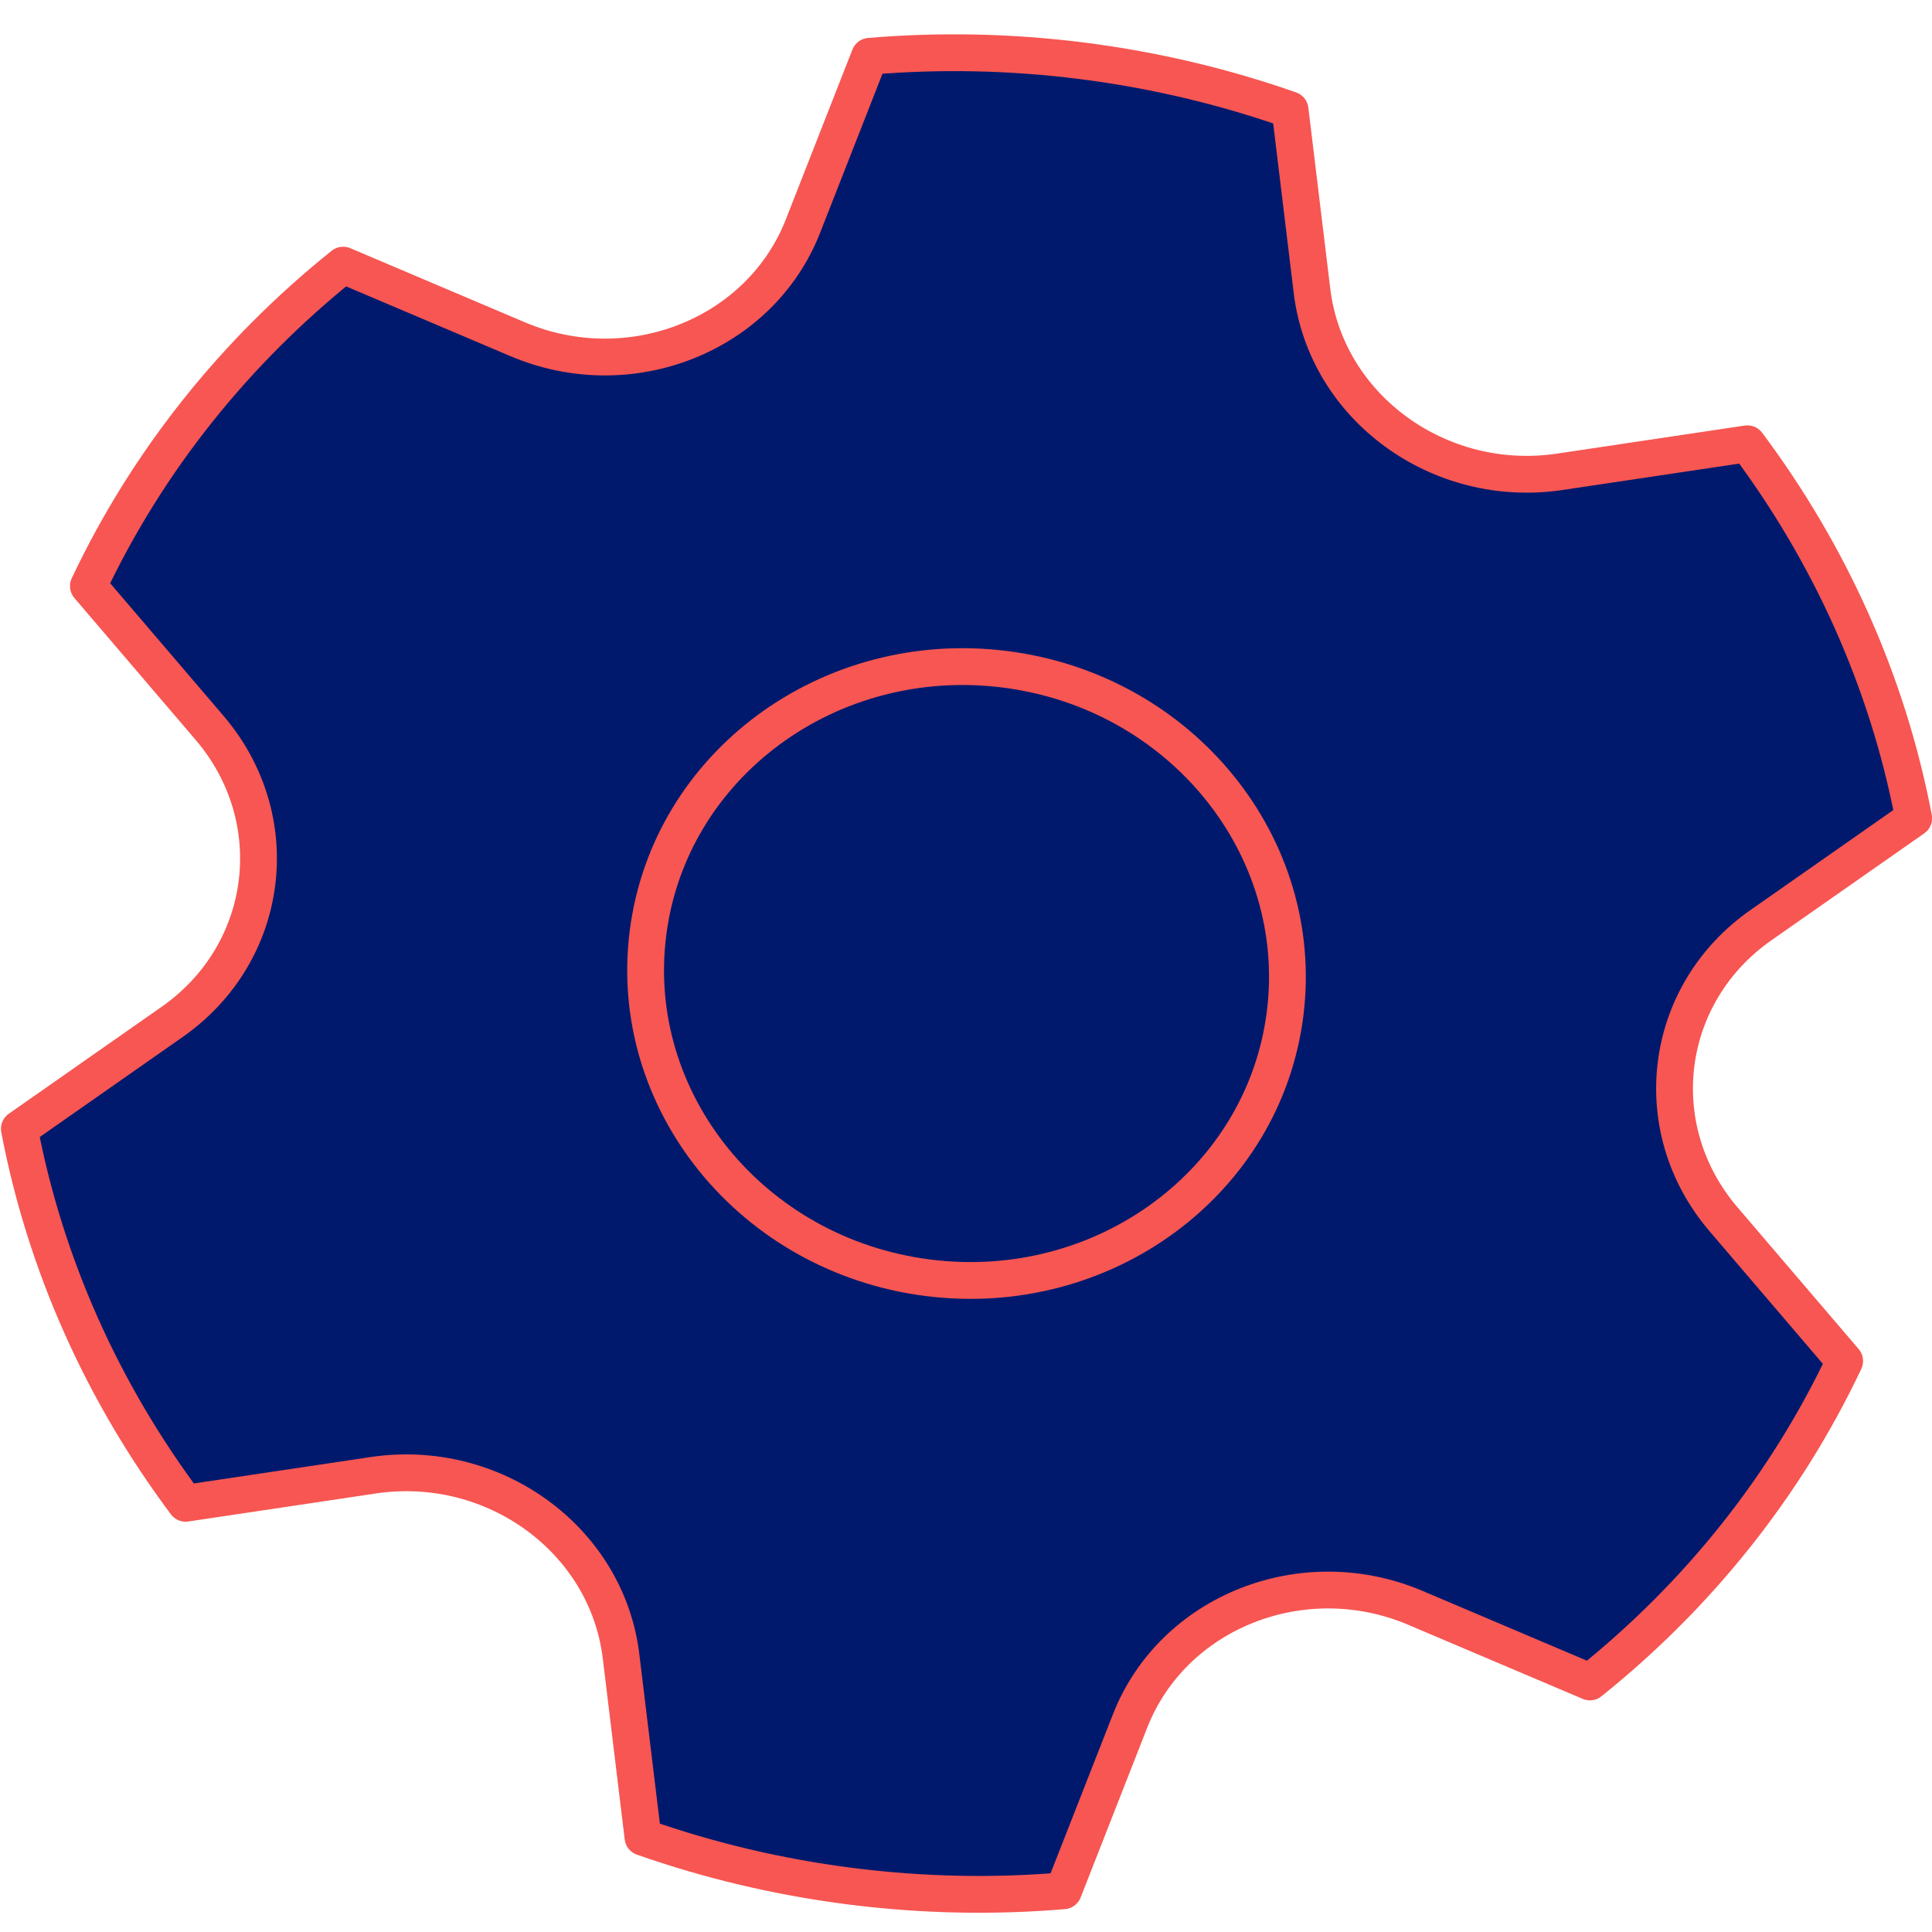 <svg width="100" height="100" viewBox="0 0 105 103" fill="none" xmlns="http://www.w3.org/2000/svg">
<path d="M18.649 13.41L28.134 17.436C34.24 20.028 41.312 17.225 43.639 11.29L47.258 2.06C51.035 1.74 54.912 1.81 58.838 2.309C62.764 2.809 66.535 3.711 70.112 4.967L71.304 14.809C72.071 21.137 78.216 25.622 84.777 24.641L94.968 23.118C99.457 29.12 102.592 36.055 104.005 43.471L95.699 49.283C90.36 53.019 89.433 60.307 93.666 65.261L100.253 72.968C97.028 79.793 92.257 85.723 86.408 90.41L76.923 86.383C70.817 83.791 63.745 86.595 61.418 92.529L57.799 101.759C54.022 102.08 50.145 102.009 46.219 101.51C42.293 101.011 38.522 100.108 34.945 98.852L33.752 89.01C32.986 82.682 26.841 78.198 20.28 79.178L10.089 80.701C5.6 74.7 2.465 67.764 1.052 60.349L9.358 54.537C14.697 50.8 15.624 43.512 11.39 38.558L4.804 30.852C8.029 24.026 12.8 18.097 18.649 13.41Z" fill="#00196D"/>
<path d="M69.84 54.112C68.678 63.243 59.986 69.659 50.425 68.443C40.864 67.227 34.055 58.839 35.217 49.708C36.378 40.576 45.071 34.16 54.632 35.376C64.192 36.592 71.002 44.981 69.84 54.112Z" fill="#00196D"/>
<path d="M18.649 13.41L28.134 17.436C34.24 20.028 41.312 17.225 43.639 11.29L47.258 2.06C51.035 1.74 54.912 1.81 58.838 2.309C62.764 2.809 66.535 3.711 70.112 4.967L71.304 14.809C72.071 21.137 78.216 25.622 84.777 24.641L94.968 23.118C99.457 29.12 102.592 36.055 104.005 43.471L95.699 49.283C90.36 53.019 89.433 60.307 93.666 65.261L100.253 72.968C97.028 79.793 92.257 85.723 86.408 90.41L76.923 86.383C70.817 83.791 63.745 86.595 61.418 92.529L57.799 101.759C54.022 102.08 50.145 102.009 46.219 101.51C42.293 101.011 38.522 100.108 34.945 98.852L33.752 89.01C32.986 82.682 26.841 78.198 20.28 79.178L10.089 80.701C5.6 74.7 2.465 67.764 1.052 60.349L9.358 54.537C14.697 50.8 15.624 43.512 11.39 38.558L4.804 30.852C8.029 24.026 12.8 18.097 18.649 13.41Z" stroke="#F75652" stroke-width="2" stroke-linejoin="round"/>
<path d="M69.84 54.112C68.678 63.243 59.986 69.659 50.425 68.443C40.864 67.227 34.055 58.839 35.217 49.708C36.378 40.576 45.071 34.16 54.632 35.376C64.192 36.592 71.002 44.981 69.84 54.112Z" stroke="#F75652" stroke-width="2" stroke-linejoin="round"/>
</svg>
